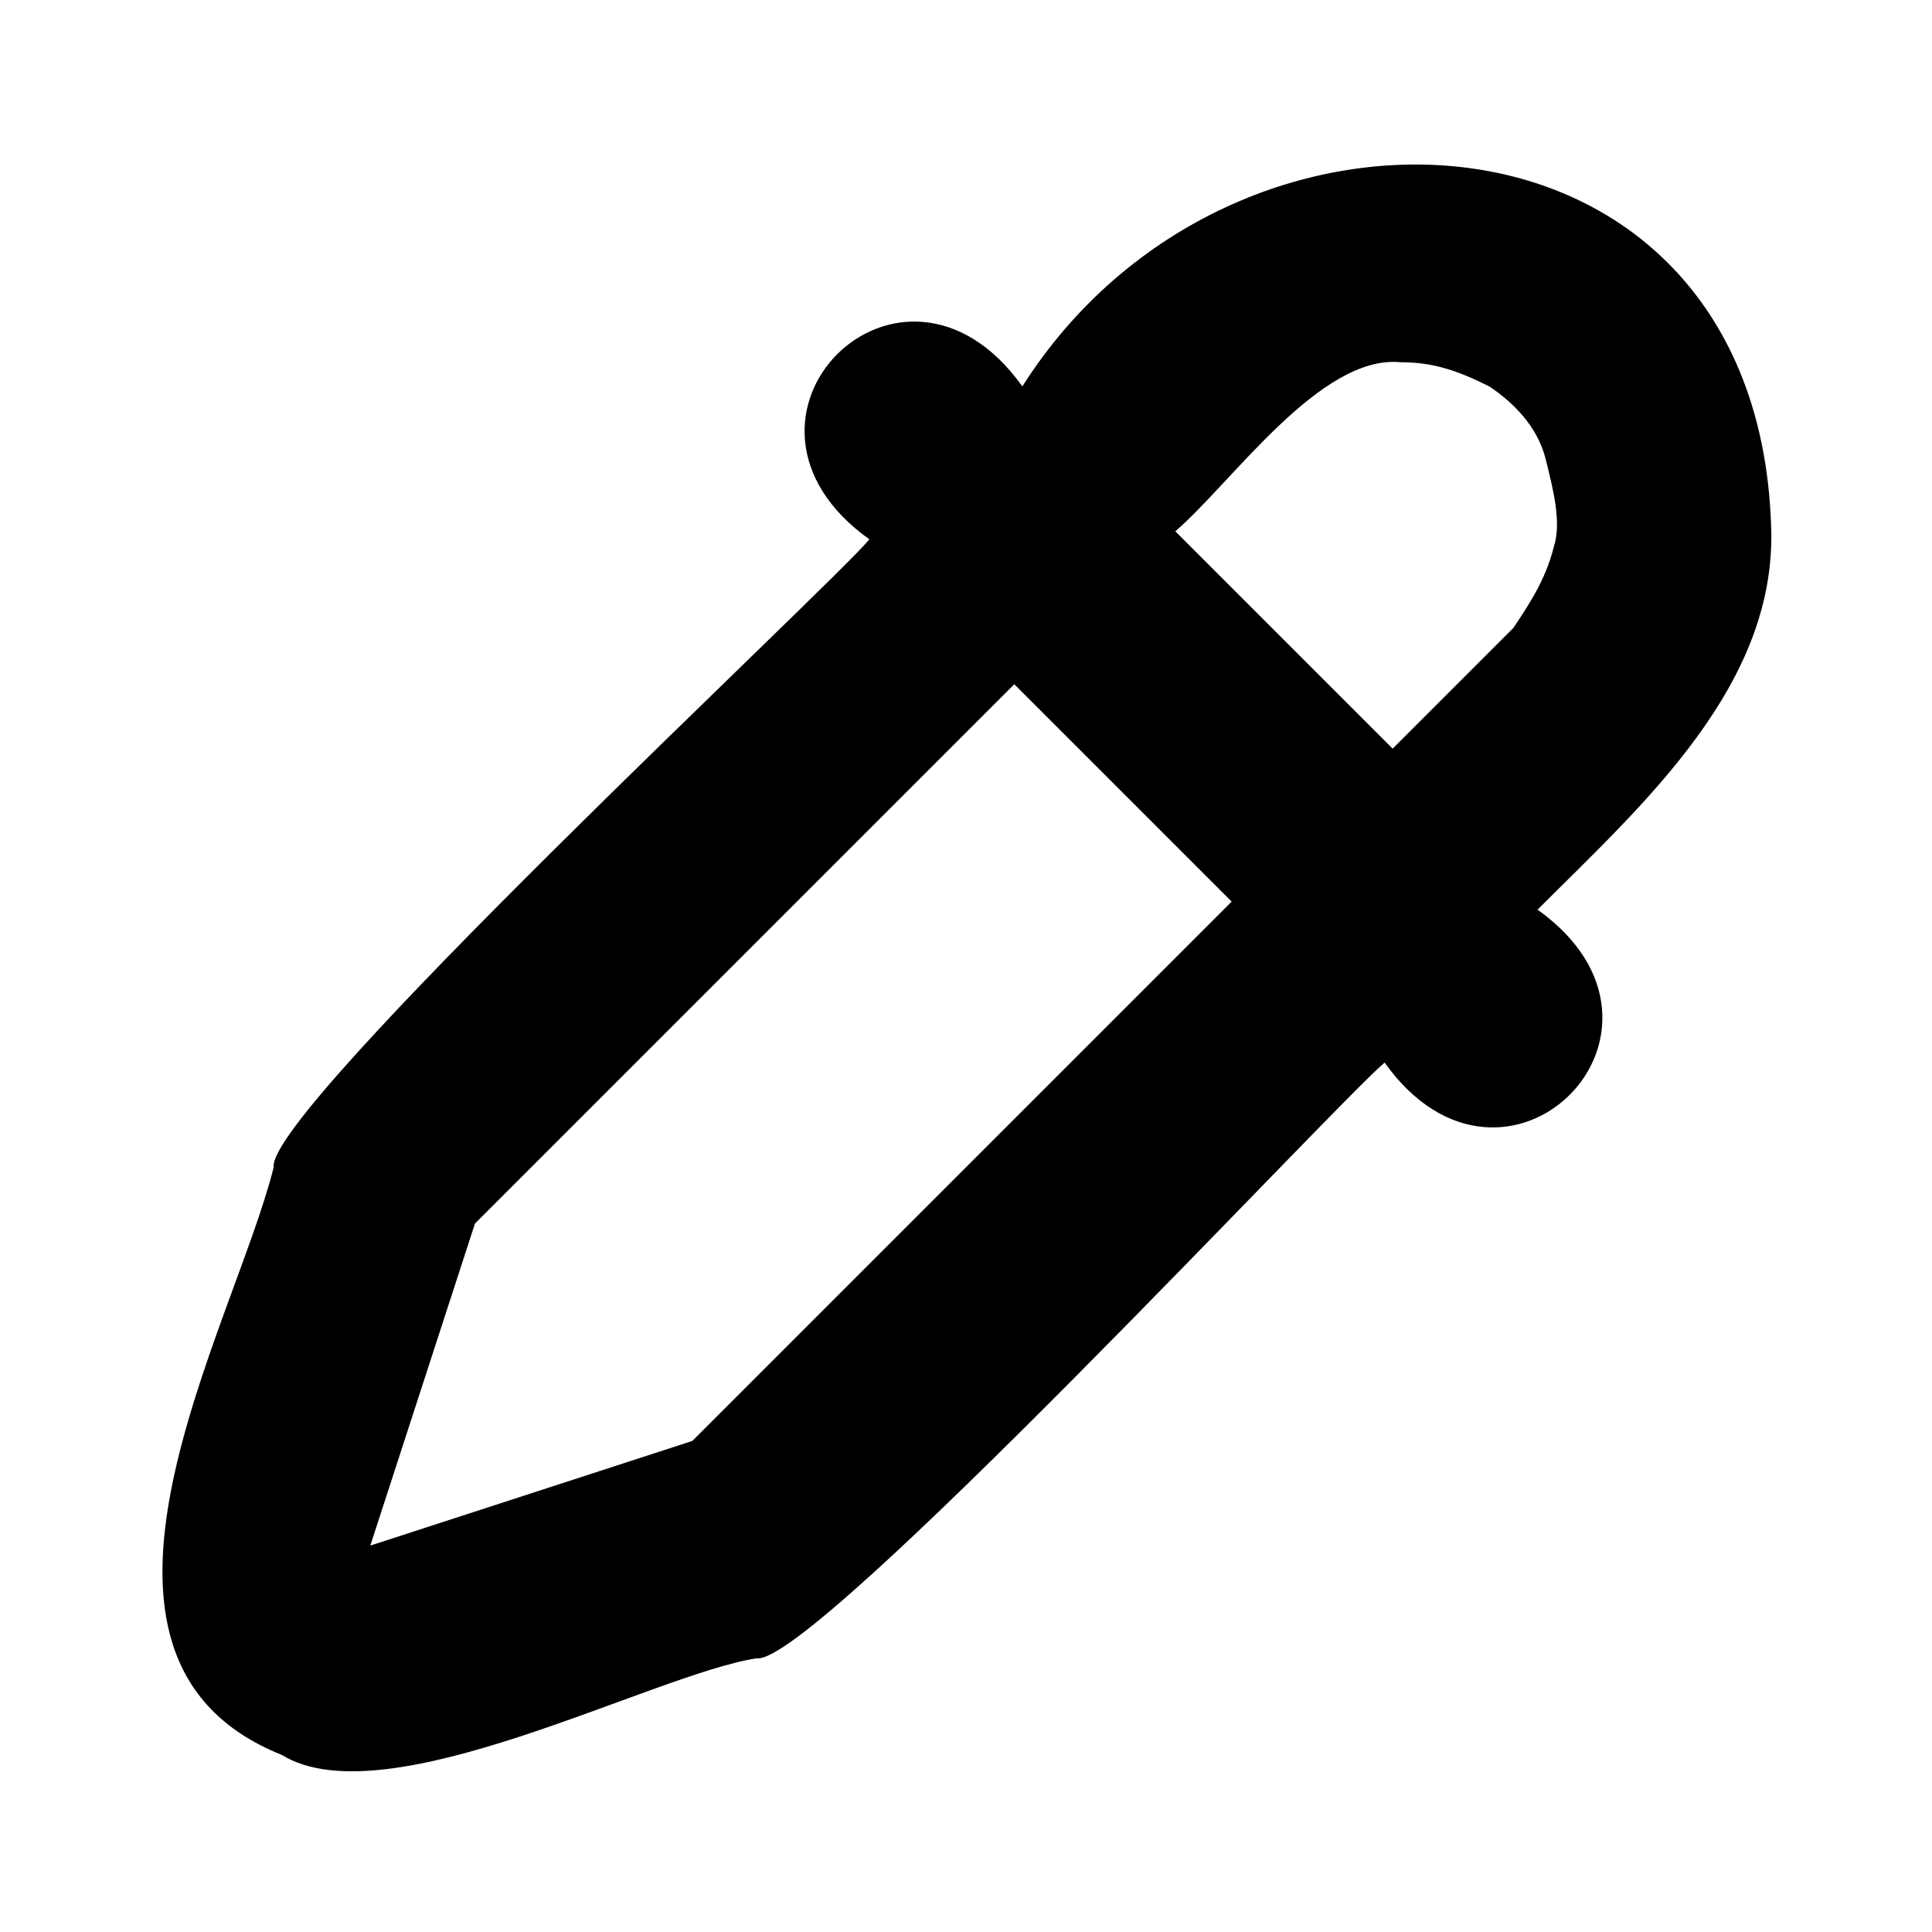 <?xml version="1.0" encoding="utf-8"?>
<!-- Generator: Adobe Illustrator 26.2.1, SVG Export Plug-In . SVG Version: 6.00 Build 0)  -->
<svg version="1.1" id="Layer_1" xmlns="http://www.w3.org/2000/svg" xmlns:xlink="http://www.w3.org/1999/xlink" x="0px" y="0px"
	 viewBox="0 0 24 24" style="enable-background:new 0 0 24 24;" xml:space="preserve">
	<path d="M22,6.5c-0.2-5.4-6.7-5.8-9.3-1.7
		c-1.5-2.1-4,0.4-1.9,1.9c-0.5,0.6-7.5,7.1-7.4,7.8c-0.5,2-2.9,6.1,0.1,7.3c1.3,0.8,4.6-1,5.9-1.2c0.7,0.1,7.2-6.9,7.8-7.4
		c1.5,2.1,4-0.4,1.9-1.9C20.4,10,22.1,8.5,22,6.5z M8.6,17.9l-4,1.3l1.3-4l6.7-6.7l2.7,2.7L8.6,17.9z M19.3,6.8
		c-0.1,0.4-0.3,0.7-0.5,1l-1.5,1.5l-2.7-2.7c0.7-0.6,1.8-2.2,2.8-2.1c0.4,0,0.7,0.1,1.1,0.3c0.3,0.2,0.6,0.5,0.7,0.9
		S19.4,6.5,19.3,6.8z"/>
</svg>
